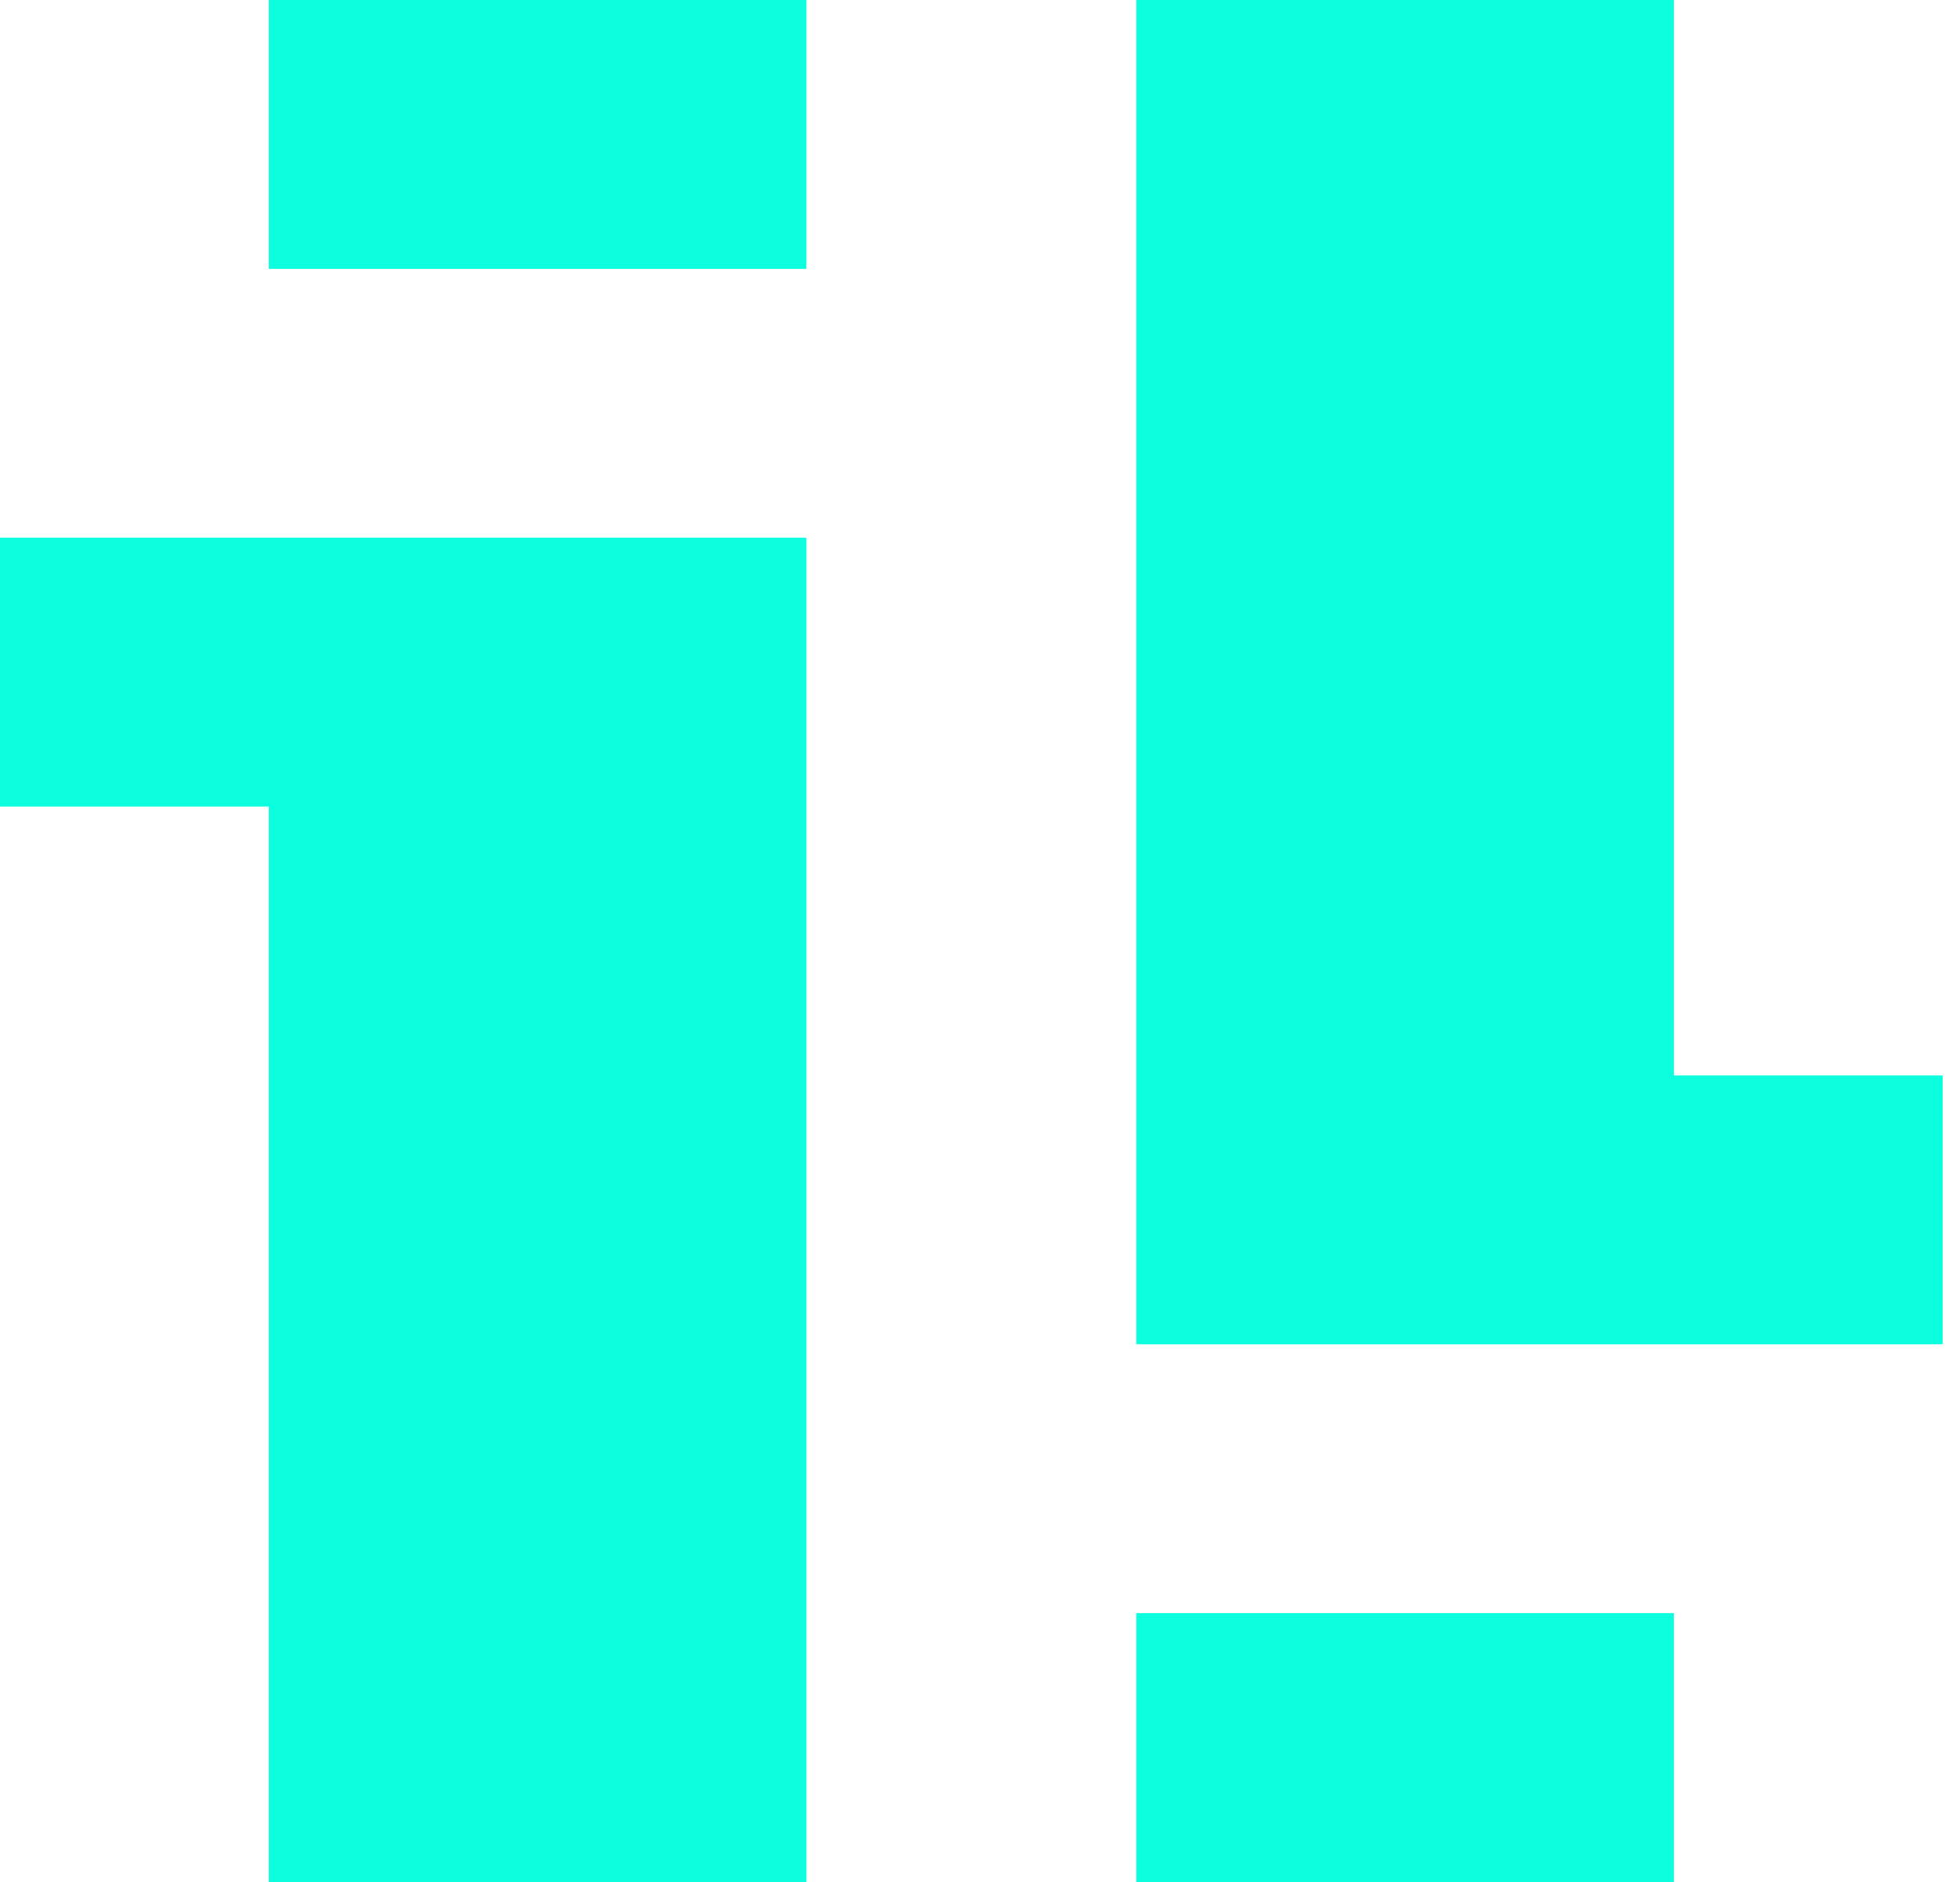 <svg width="100" height="96" viewBox="0 0 100 96" fill="none" xmlns="http://www.w3.org/2000/svg">
<path fill-rule="evenodd" clip-rule="evenodd" d="M57.973 54.857L57.973 0H85.401V54.857H99.115V68.571H57.973V54.857ZM85.401 82.286H57.973V96H85.401V82.286ZM41.142 41.143L41.142 96H13.714L13.714 41.143H0L1.1989e-06 27.429L41.142 27.429V41.143ZM13.714 13.714L41.142 13.714V0L13.714 0L13.714 13.714Z" fill="#0BFFDE"/>
</svg>
